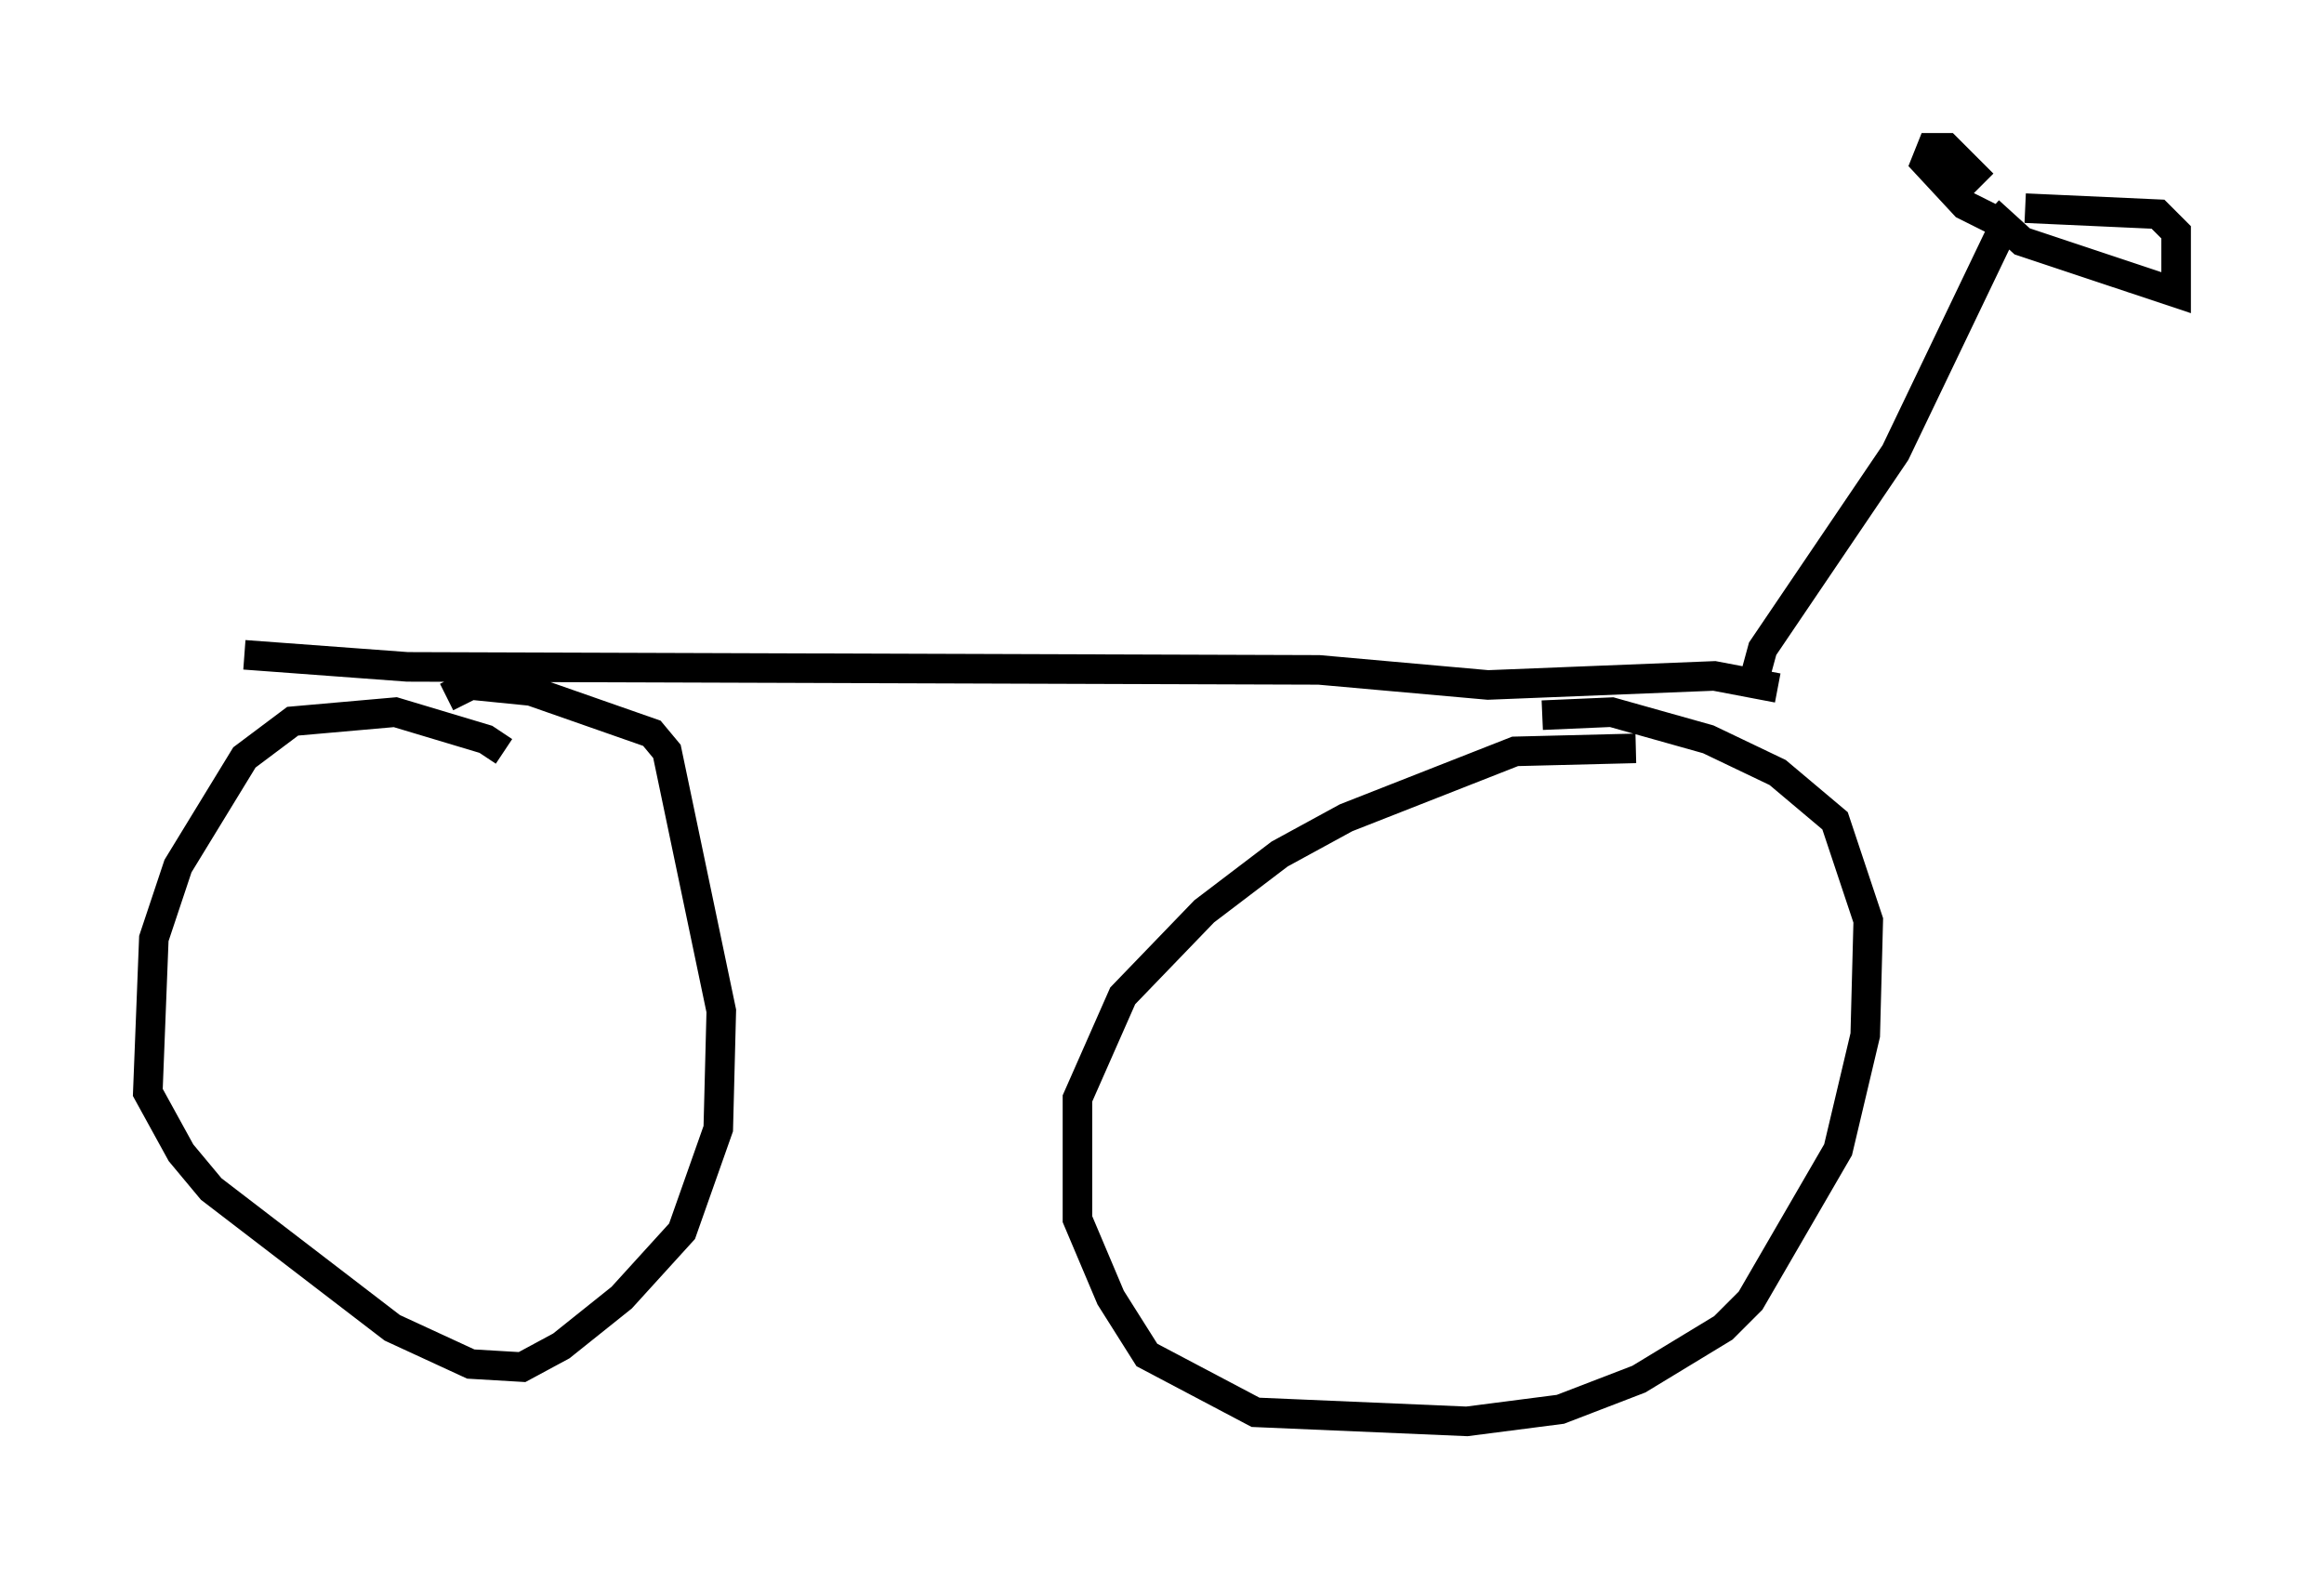 <?xml version="1.0" encoding="utf-8" ?>
<svg baseProfile="full" height="53.08" version="1.1" width="78.601" xmlns="http://www.w3.org/2000/svg" xmlns:ev="http://www.w3.org/2001/xml-events" xmlns:xlink="http://www.w3.org/1999/xlink"><defs /><rect fill="white" height="53.08" width="78.601" x="0" y="0" /><path d="M17.148, 26.029 m-0.102, -0.613 l-0.613, -0.408 -3.063, -0.919 l-3.471, 0.306 -1.633, 1.225 l-2.246, 3.675 -0.817, 2.45 l-0.204, 5.206 1.123, 2.042 l1.021, 1.225 6.125, 4.696 l2.654, 1.225 1.735, 0.102 l1.327, -0.715 2.042, -1.633 l2.042, -2.246 1.225, -3.471 l0.102, -3.981 -1.838, -8.779 l-0.51, -0.613 -4.083, -1.429 l-2.042, -0.204 -0.817, 0.408 m40.221, 1.735 l-4.083, 0.102 -5.717, 2.246 l-2.246, 1.225 -2.552, 1.94 l-2.756, 2.858 -1.531, 3.471 l0.0, 4.083 1.123, 2.654 l1.225, 1.94 3.675, 1.94 l7.146, 0.306 3.165, -0.408 l2.654, -1.021 2.858, -1.735 l0.919, -0.919 2.96, -5.104 l0.919, -3.879 0.102, -3.879 l-1.123, -3.369 -1.94, -1.633 l-2.348, -1.123 -3.267, -0.919 l-2.348, 0.102 m-43.896, -2.042 l5.513, 0.408 30.83, 0.102 l5.717, 0.51 7.656, -0.306 l2.144, 0.408 m-0.817, -0.204 l0.306, -1.123 4.492, -6.635 l3.573, -7.452 m-0.204, -0.408 l-1.021, -0.51 -1.327, -1.429 l0.204, -0.51 0.51, 0.0 l1.225, 1.225 m0.204, 0.919 l1.123, 1.021 5.206, 1.735 l0.0, -2.042 -0.613, -0.613 l-4.492, -0.204 " fill="none" stroke="black" stroke-width="1" /></svg>